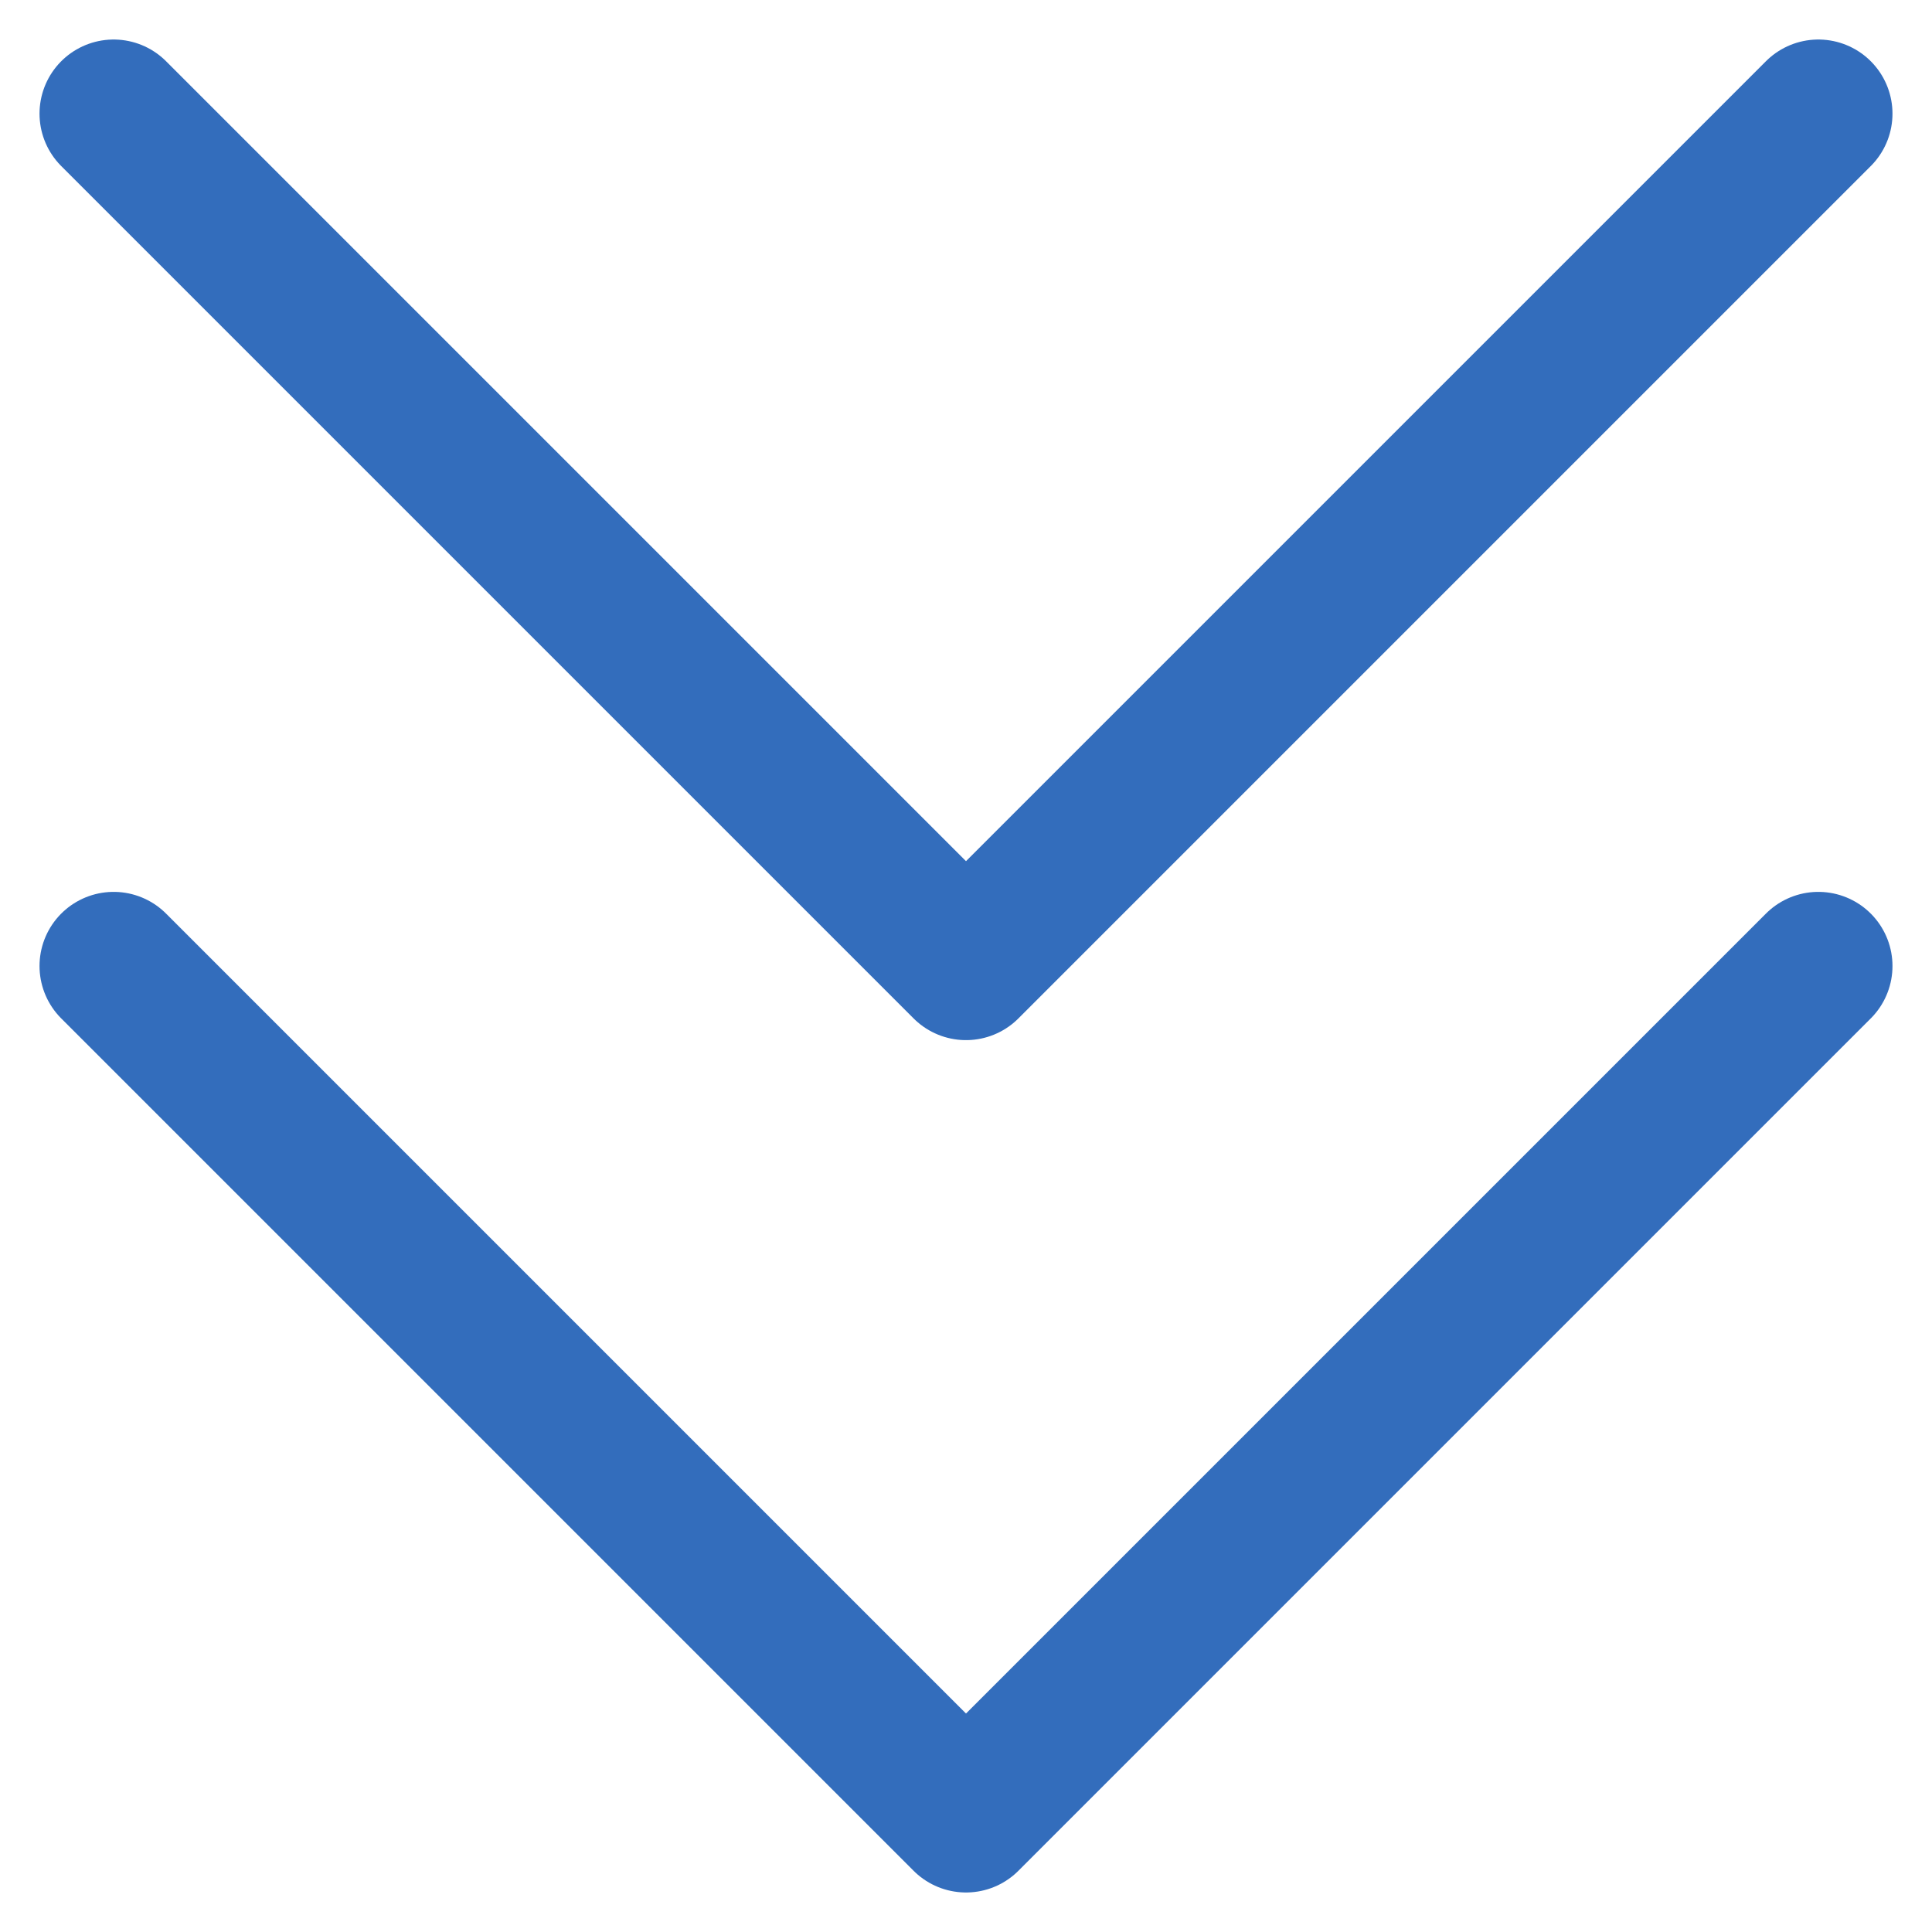 <svg width="34" height="34" viewBox="0 0 34 34" fill="none" xmlns="http://www.w3.org/2000/svg">
<path d="M2 2L17 17L32 2" stroke="#336DBC" stroke-width="2.609" stroke-linecap="round" stroke-linejoin="round"/>
<path d="M2 17L17 32L32 17" stroke="#336DBC" stroke-width="2.609" stroke-linecap="round" stroke-linejoin="round"/>
</svg>
